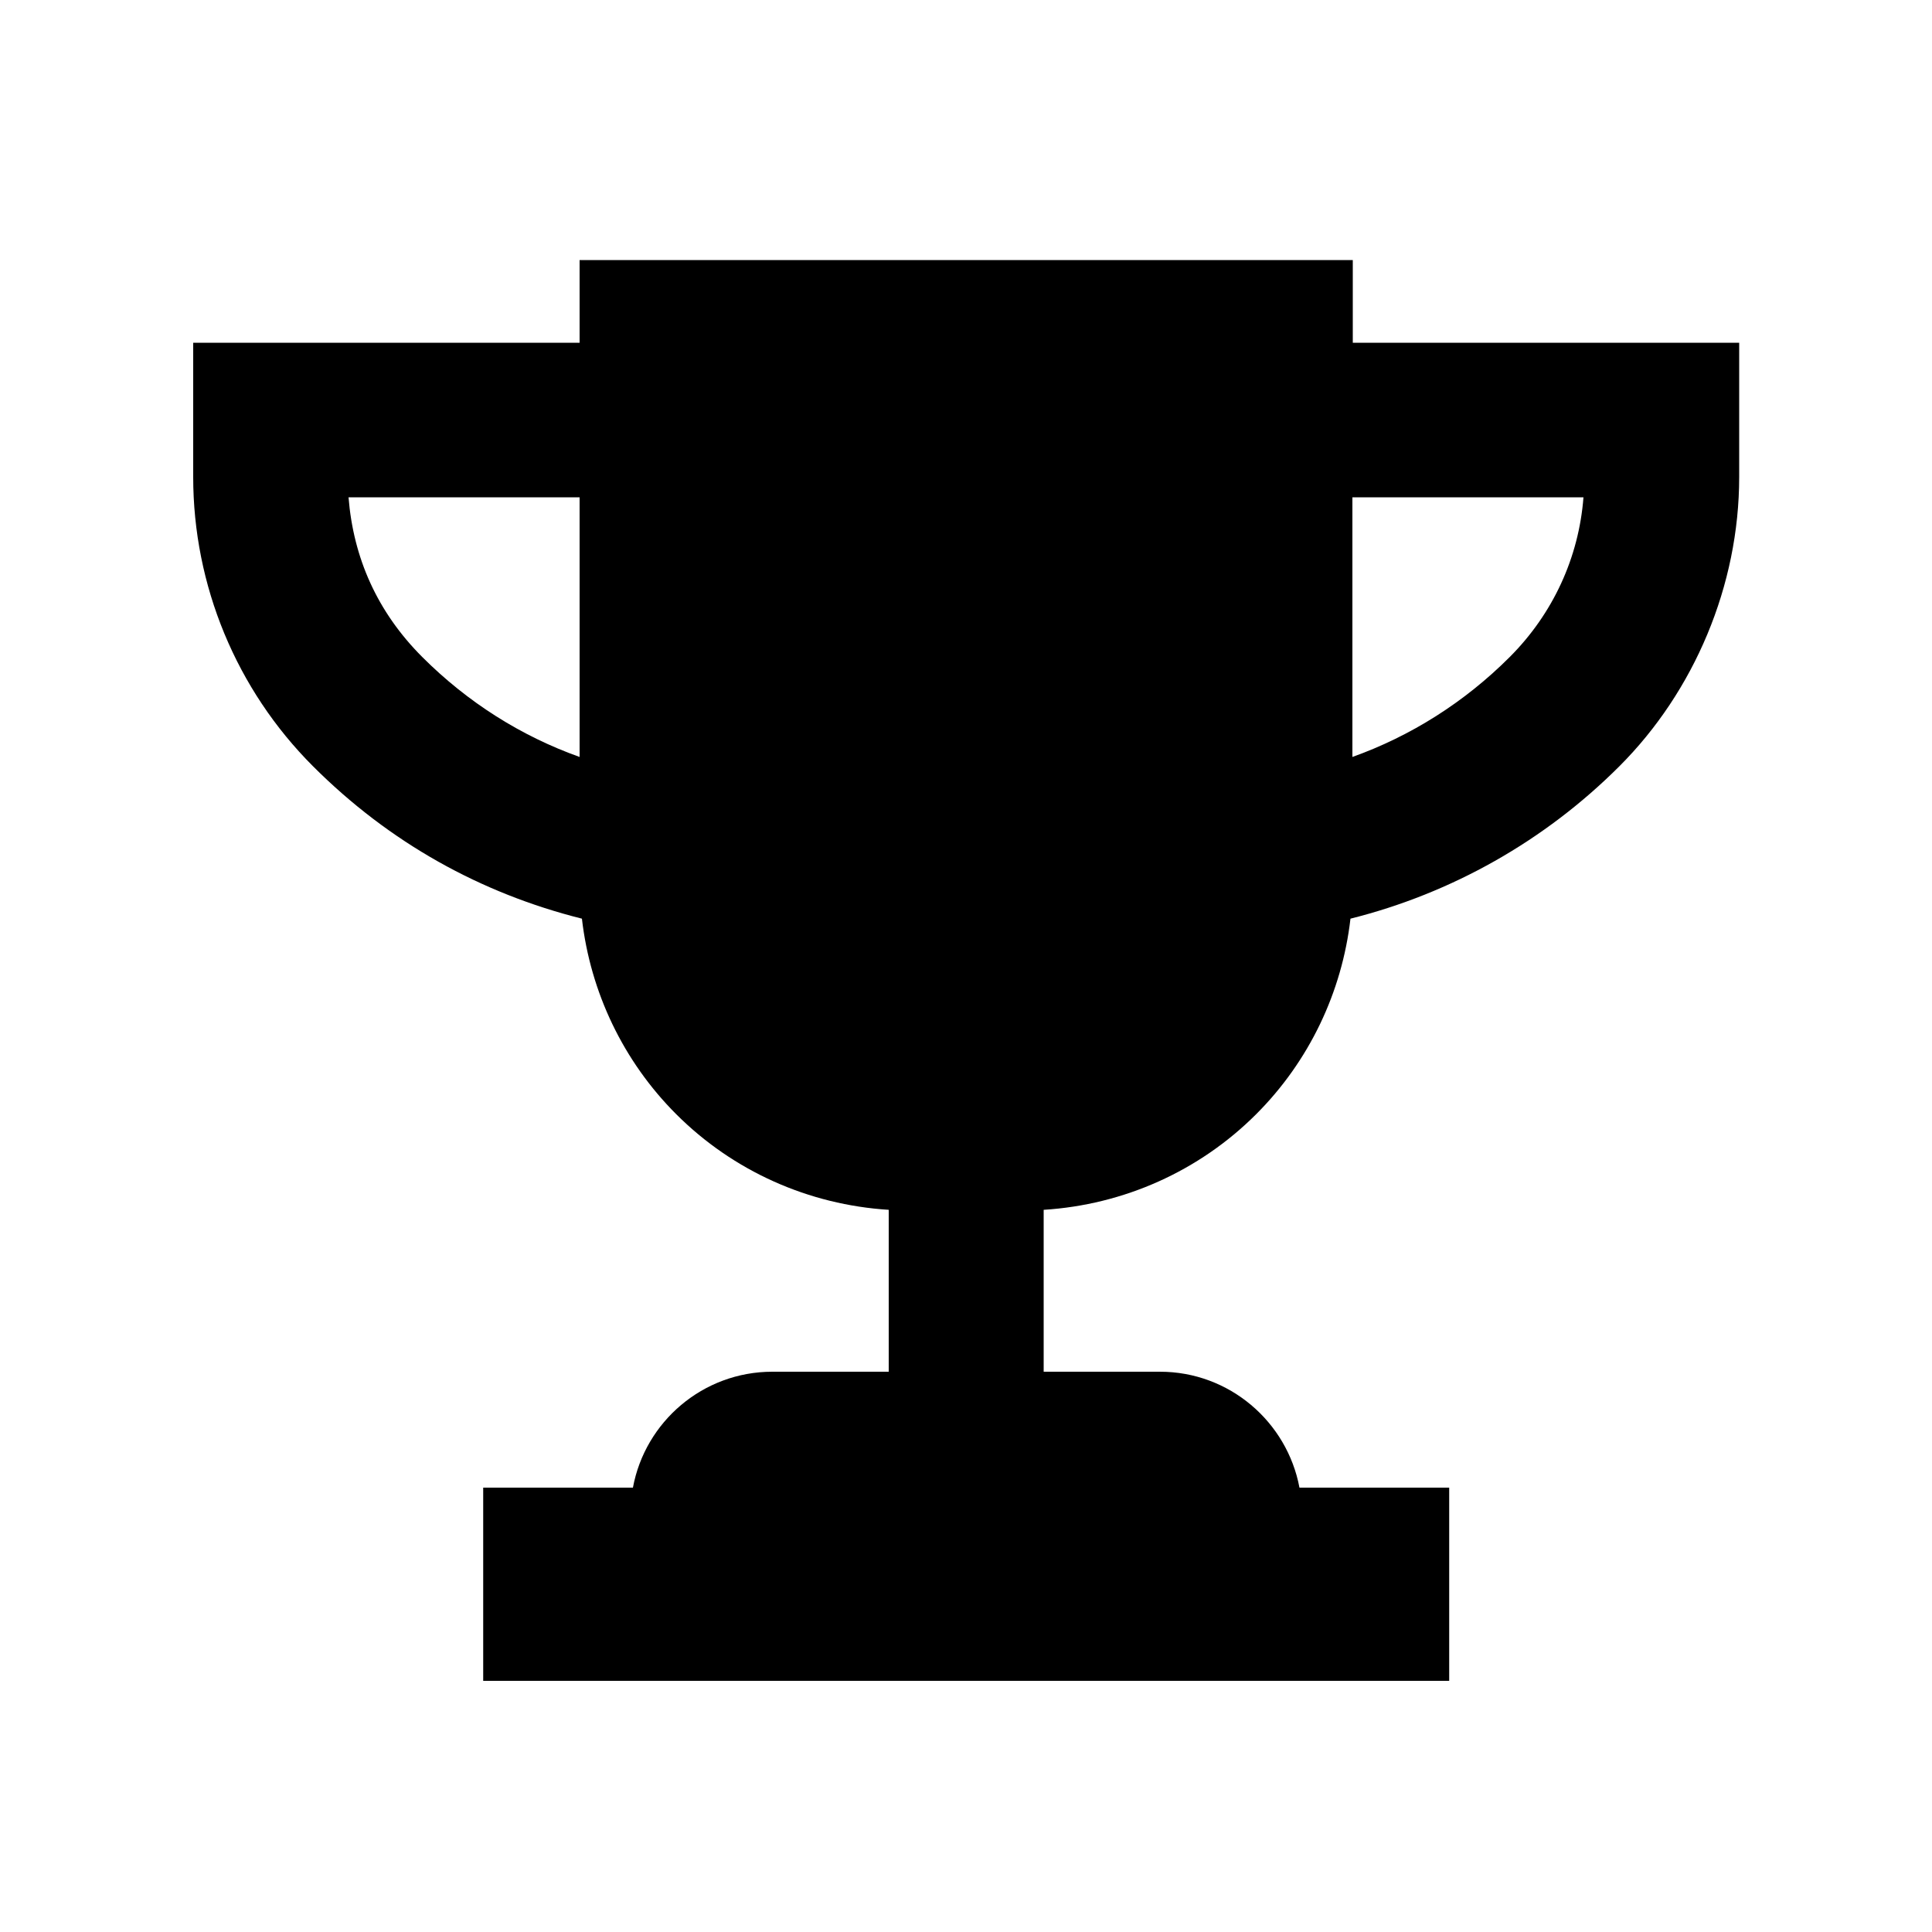 <?xml version="1.0" encoding="UTF-8"?><svg id="Layer_1" xmlns="http://www.w3.org/2000/svg" viewBox="0 0 100 100"><path d="M70,13.46H30v4.28H10v6.95c0,5.61,2.23,11,6.2,14.97s8.7,6.58,13.92,7.89c.44,3.81,2.14,7.38,4.88,10.12,2.95,2.95,6.86,4.69,11,4.95v8.38h-6.02c-3.6,0-6.59,2.59-7.22,6h-7.75v10h50v-10h-7.75c-.64-3.41-3.63-6-7.22-6h-6.02v-8.38c4.14-.26,8.05-2,11-4.95,2.74-2.74,4.44-6.31,4.88-10.12,5.23-1.31,10.05-4.02,13.92-7.89s6.2-9.35,6.2-14.97v-6.95h-20v-4.28ZM18.04,25.74h11.96v13.44c-3.03-1.08-5.8-2.83-8.14-5.17s-3.57-5.14-3.82-8.27ZM81.96,25.74c-.24,3.12-1.58,6.03-3.82,8.27-2.34,2.34-5.12,4.09-8.14,5.17v-13.44h11.96Z"/></svg>